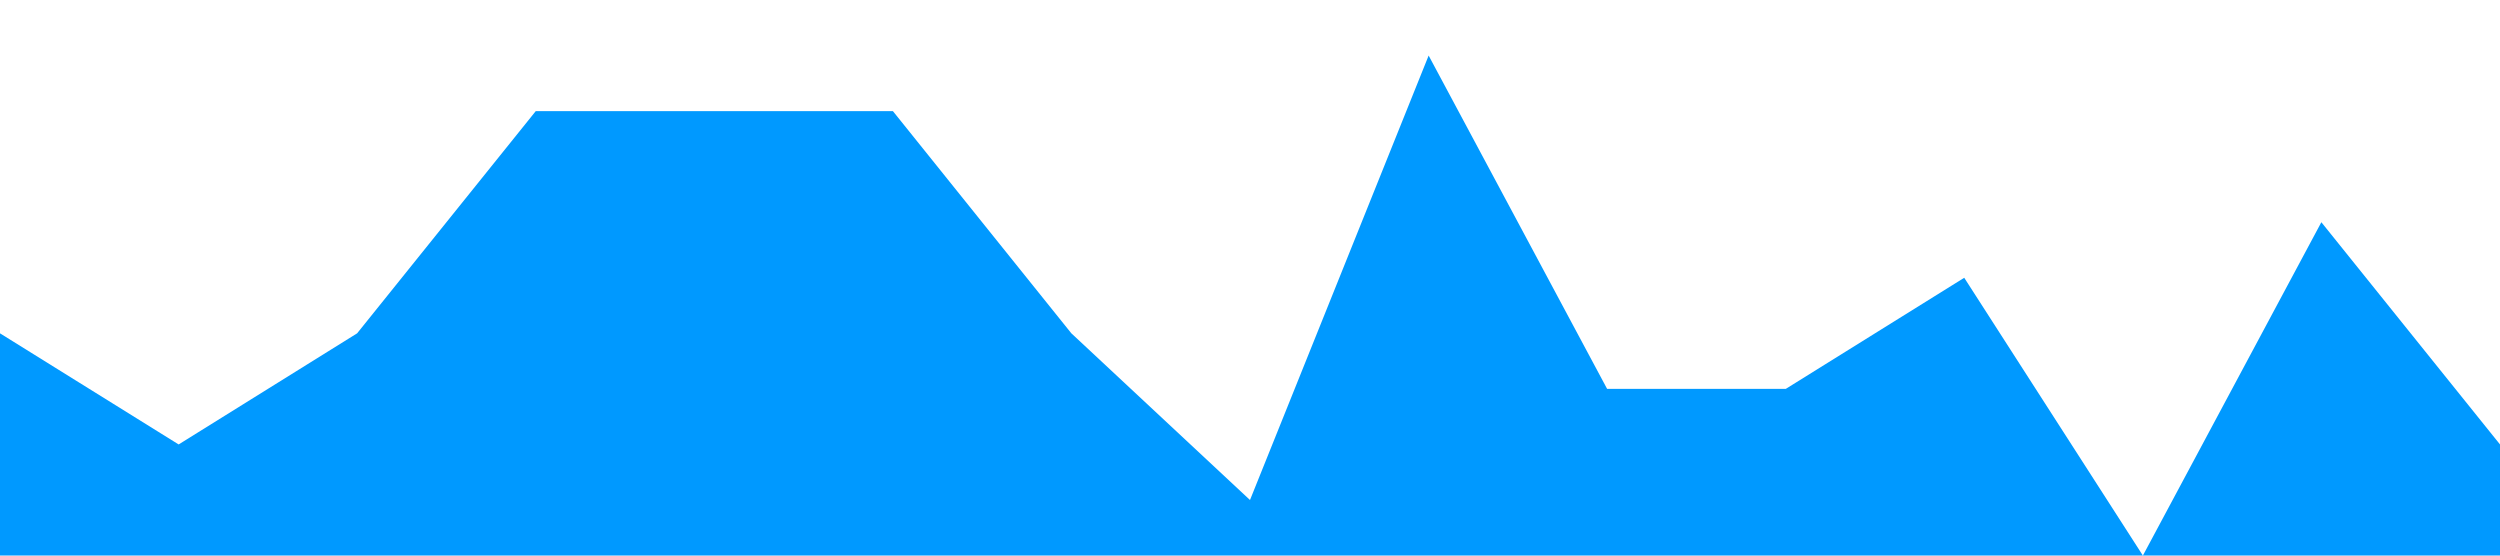 <?xml version="1.0" standalone="no"?><svg xmlns="http://www.w3.org/2000/svg" viewBox="0 0 1440 320"><path fill="#0099ff" fill-opacity="1" d="M0,192L102.9,256L205.7,192L308.6,64L411.4,64L514.3,64L617.1,192L720,288L822.9,32L925.7,224L1028.6,224L1131.4,160L1234.3,320L1337.1,128L1440,256L1440,320L1337.1,320L1234.3,320L1131.4,320L1028.6,320L925.7,320L822.9,320L720,320L617.1,320L514.3,320L411.4,320L308.6,320L205.7,320L102.9,320L0,320Z"></path></svg>